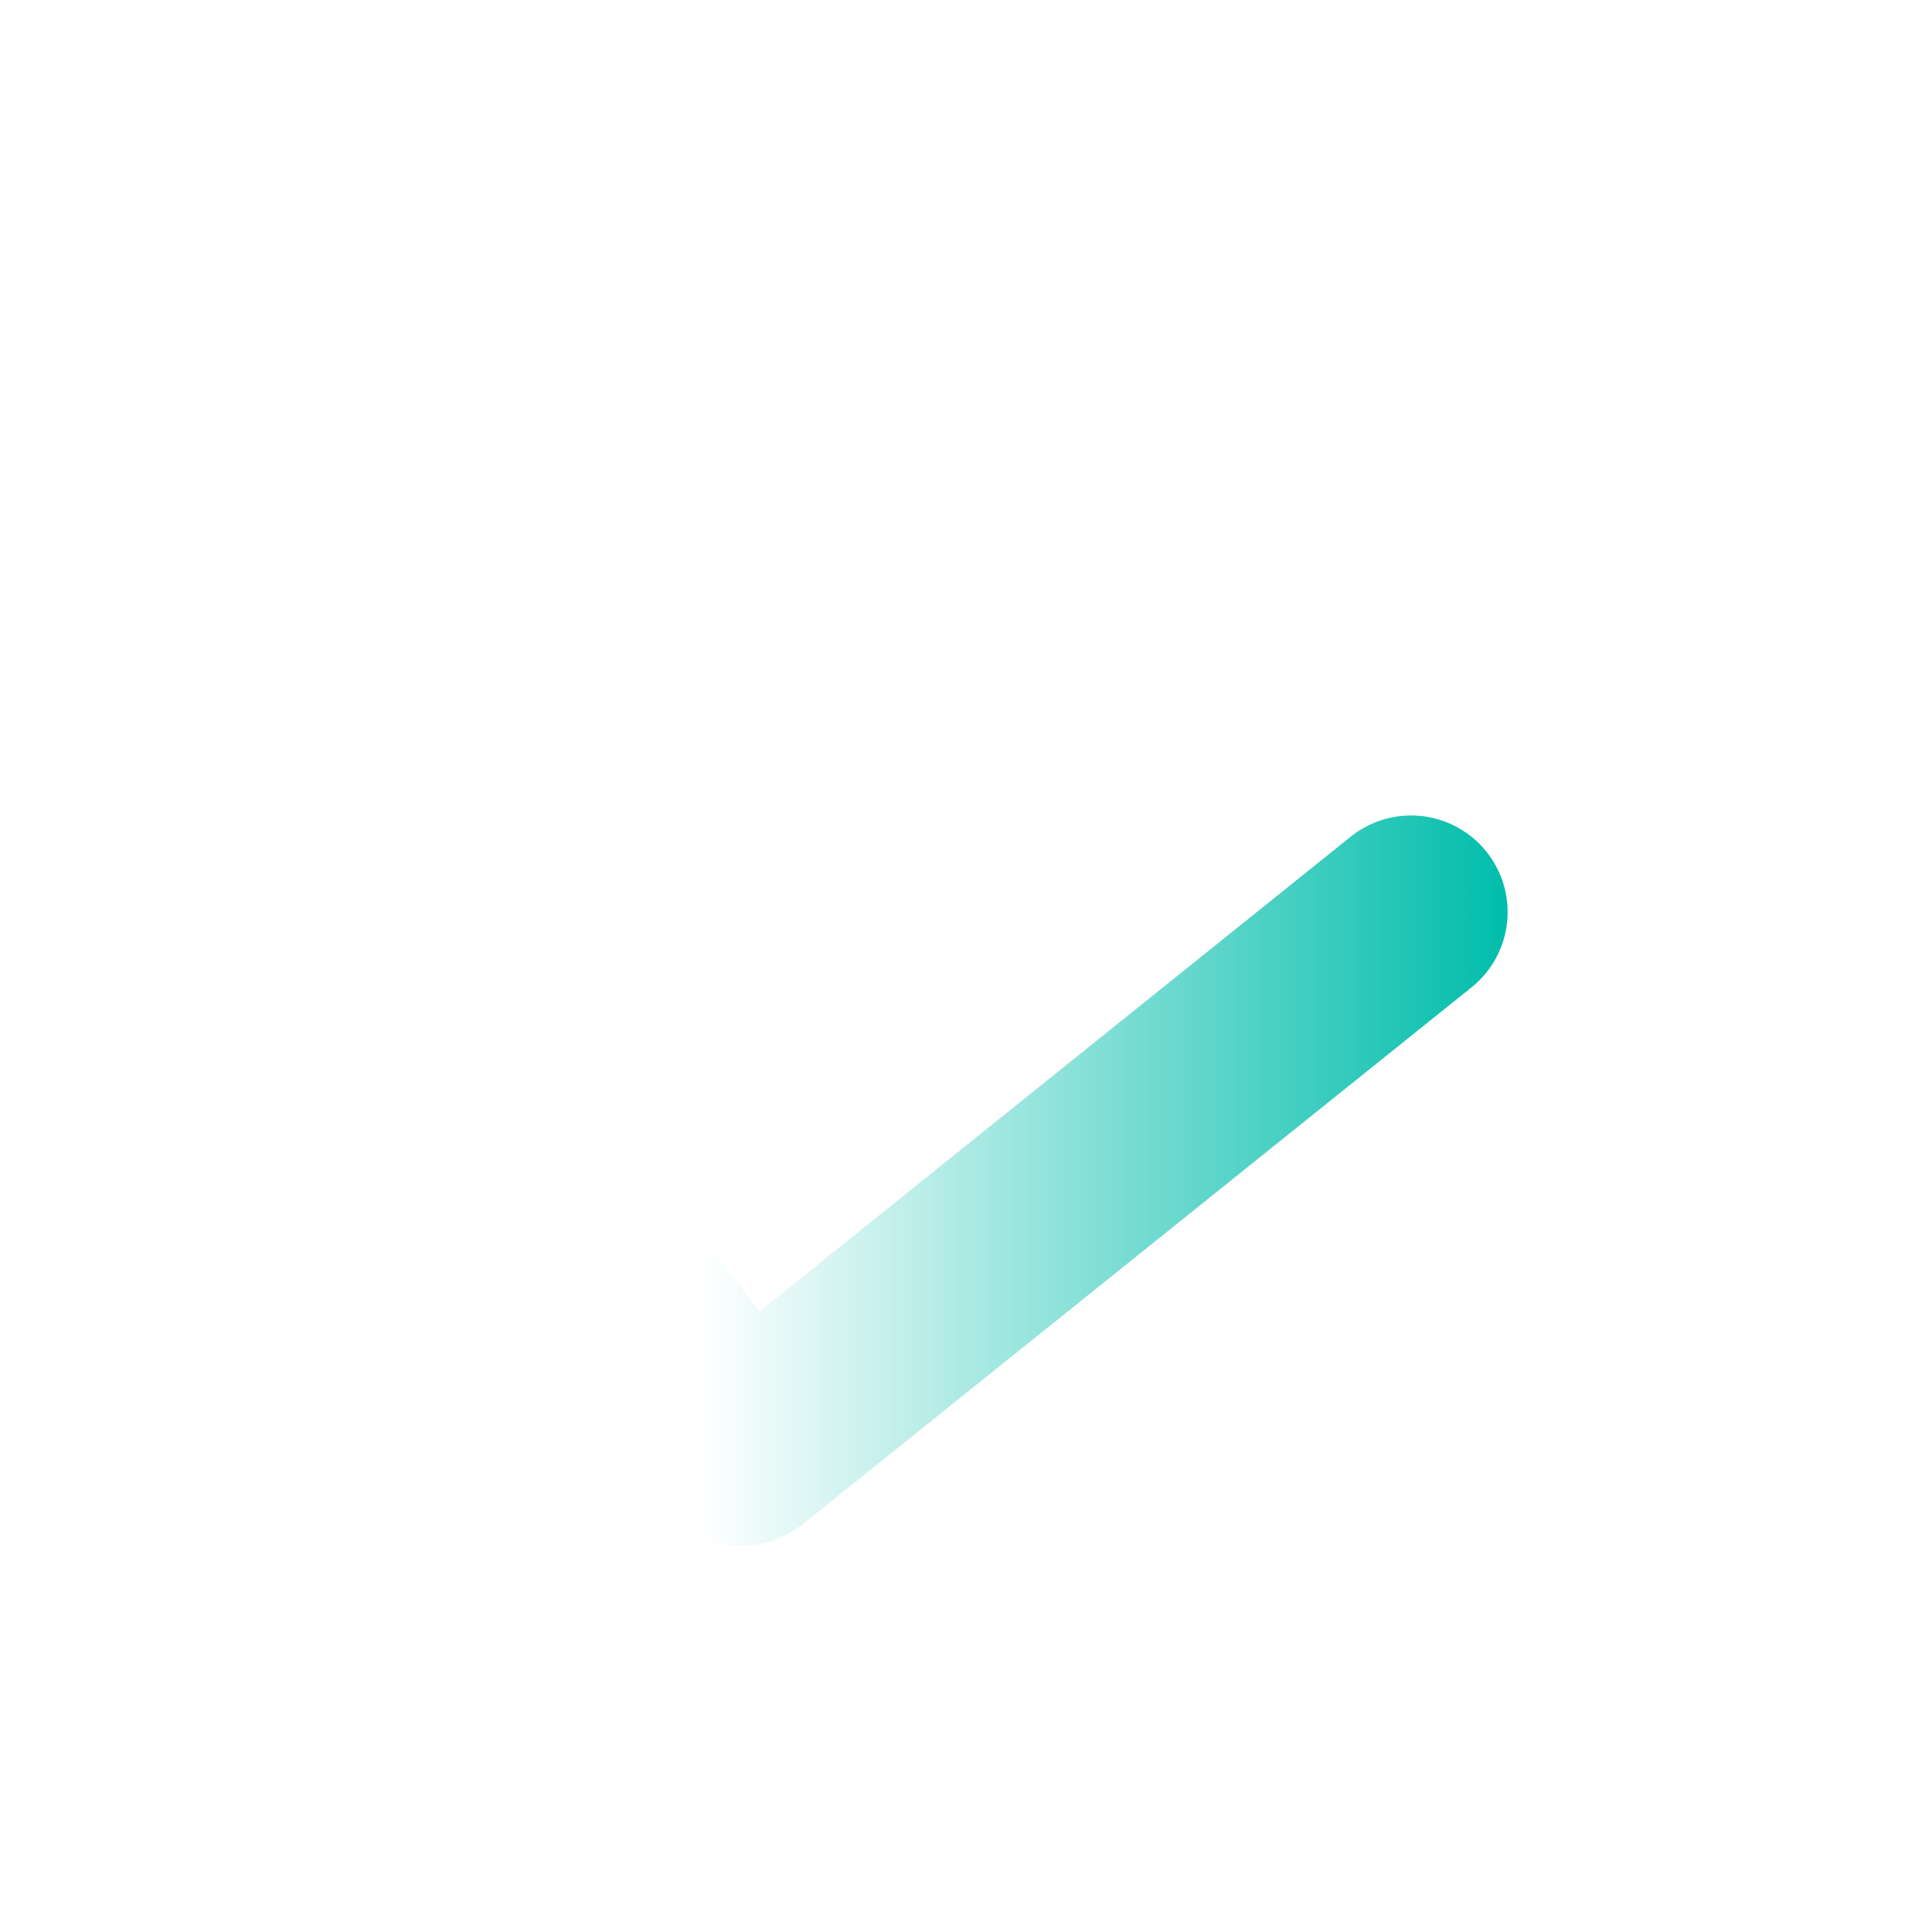 <svg width="20" height="20" viewBox="0 0 20 20" fill="none" xmlns="http://www.w3.org/2000/svg">
<g filter="url(#filter0_d_345_1940)">
<path fill-rule="evenodd" clip-rule="evenodd" d="M14.585 4.442C14.36 4.447 14.143 4.528 13.97 4.671L7.863 9.575L5.8 6.823C5.721 6.718 5.622 6.629 5.509 6.562C5.396 6.496 5.271 6.452 5.141 6.433C5.011 6.415 4.879 6.422 4.751 6.455C4.624 6.487 4.505 6.545 4.4 6.623C4.295 6.702 4.206 6.801 4.139 6.914C4.072 7.027 4.028 7.152 4.01 7.282C3.991 7.412 3.998 7.545 4.031 7.672C4.064 7.799 4.121 7.919 4.2 8.024L6.882 11.6C6.963 11.707 7.064 11.797 7.18 11.865C7.296 11.932 7.424 11.975 7.557 11.992C7.69 12.009 7.825 11.999 7.954 11.962C8.083 11.926 8.203 11.864 8.308 11.78L15.222 6.23C15.388 6.101 15.508 5.923 15.567 5.721C15.626 5.519 15.619 5.304 15.549 5.106C15.478 4.908 15.347 4.737 15.174 4.618C15.001 4.499 14.795 4.437 14.585 4.442Z" fill="url(#paint0_linear_345_1940)"/>
</g>
<defs>
<filter id="filter0_d_345_1940" x="-2" y="0" width="24" height="24" filterUnits="userSpaceOnUse" color-interpolation-filters="sRGB">
<feFlood flood-opacity="0" result="BackgroundImageFix"/>
<feColorMatrix in="SourceAlpha" type="matrix" values="0 0 0 0 0 0 0 0 0 0 0 0 0 0 0 0 0 0 127 0" result="hardAlpha"/>
<feOffset dy="4"/>
<feGaussianBlur stdDeviation="2"/>
<feComposite in2="hardAlpha" operator="out"/>
<feColorMatrix type="matrix" values="0 0 0 0 0 0 0 0 0 0 0 0 0 0 0 0 0 0 0.25 0"/>
<feBlend mode="normal" in2="BackgroundImageFix" result="effect1_dropShadow_345_1940"/>
<feBlend mode="normal" in="SourceGraphic" in2="effect1_dropShadow_345_1940" result="shape"/>
</filter>
<linearGradient id="paint0_linear_345_1940" x1="4" y1="8.221" x2="15.606" y2="8.221" gradientUnits="userSpaceOnUse">
<stop offset="0.284" stop-color="white"/>
<stop offset="1" stop-color="#00BDAB"/>
</linearGradient>
</defs>
</svg>
